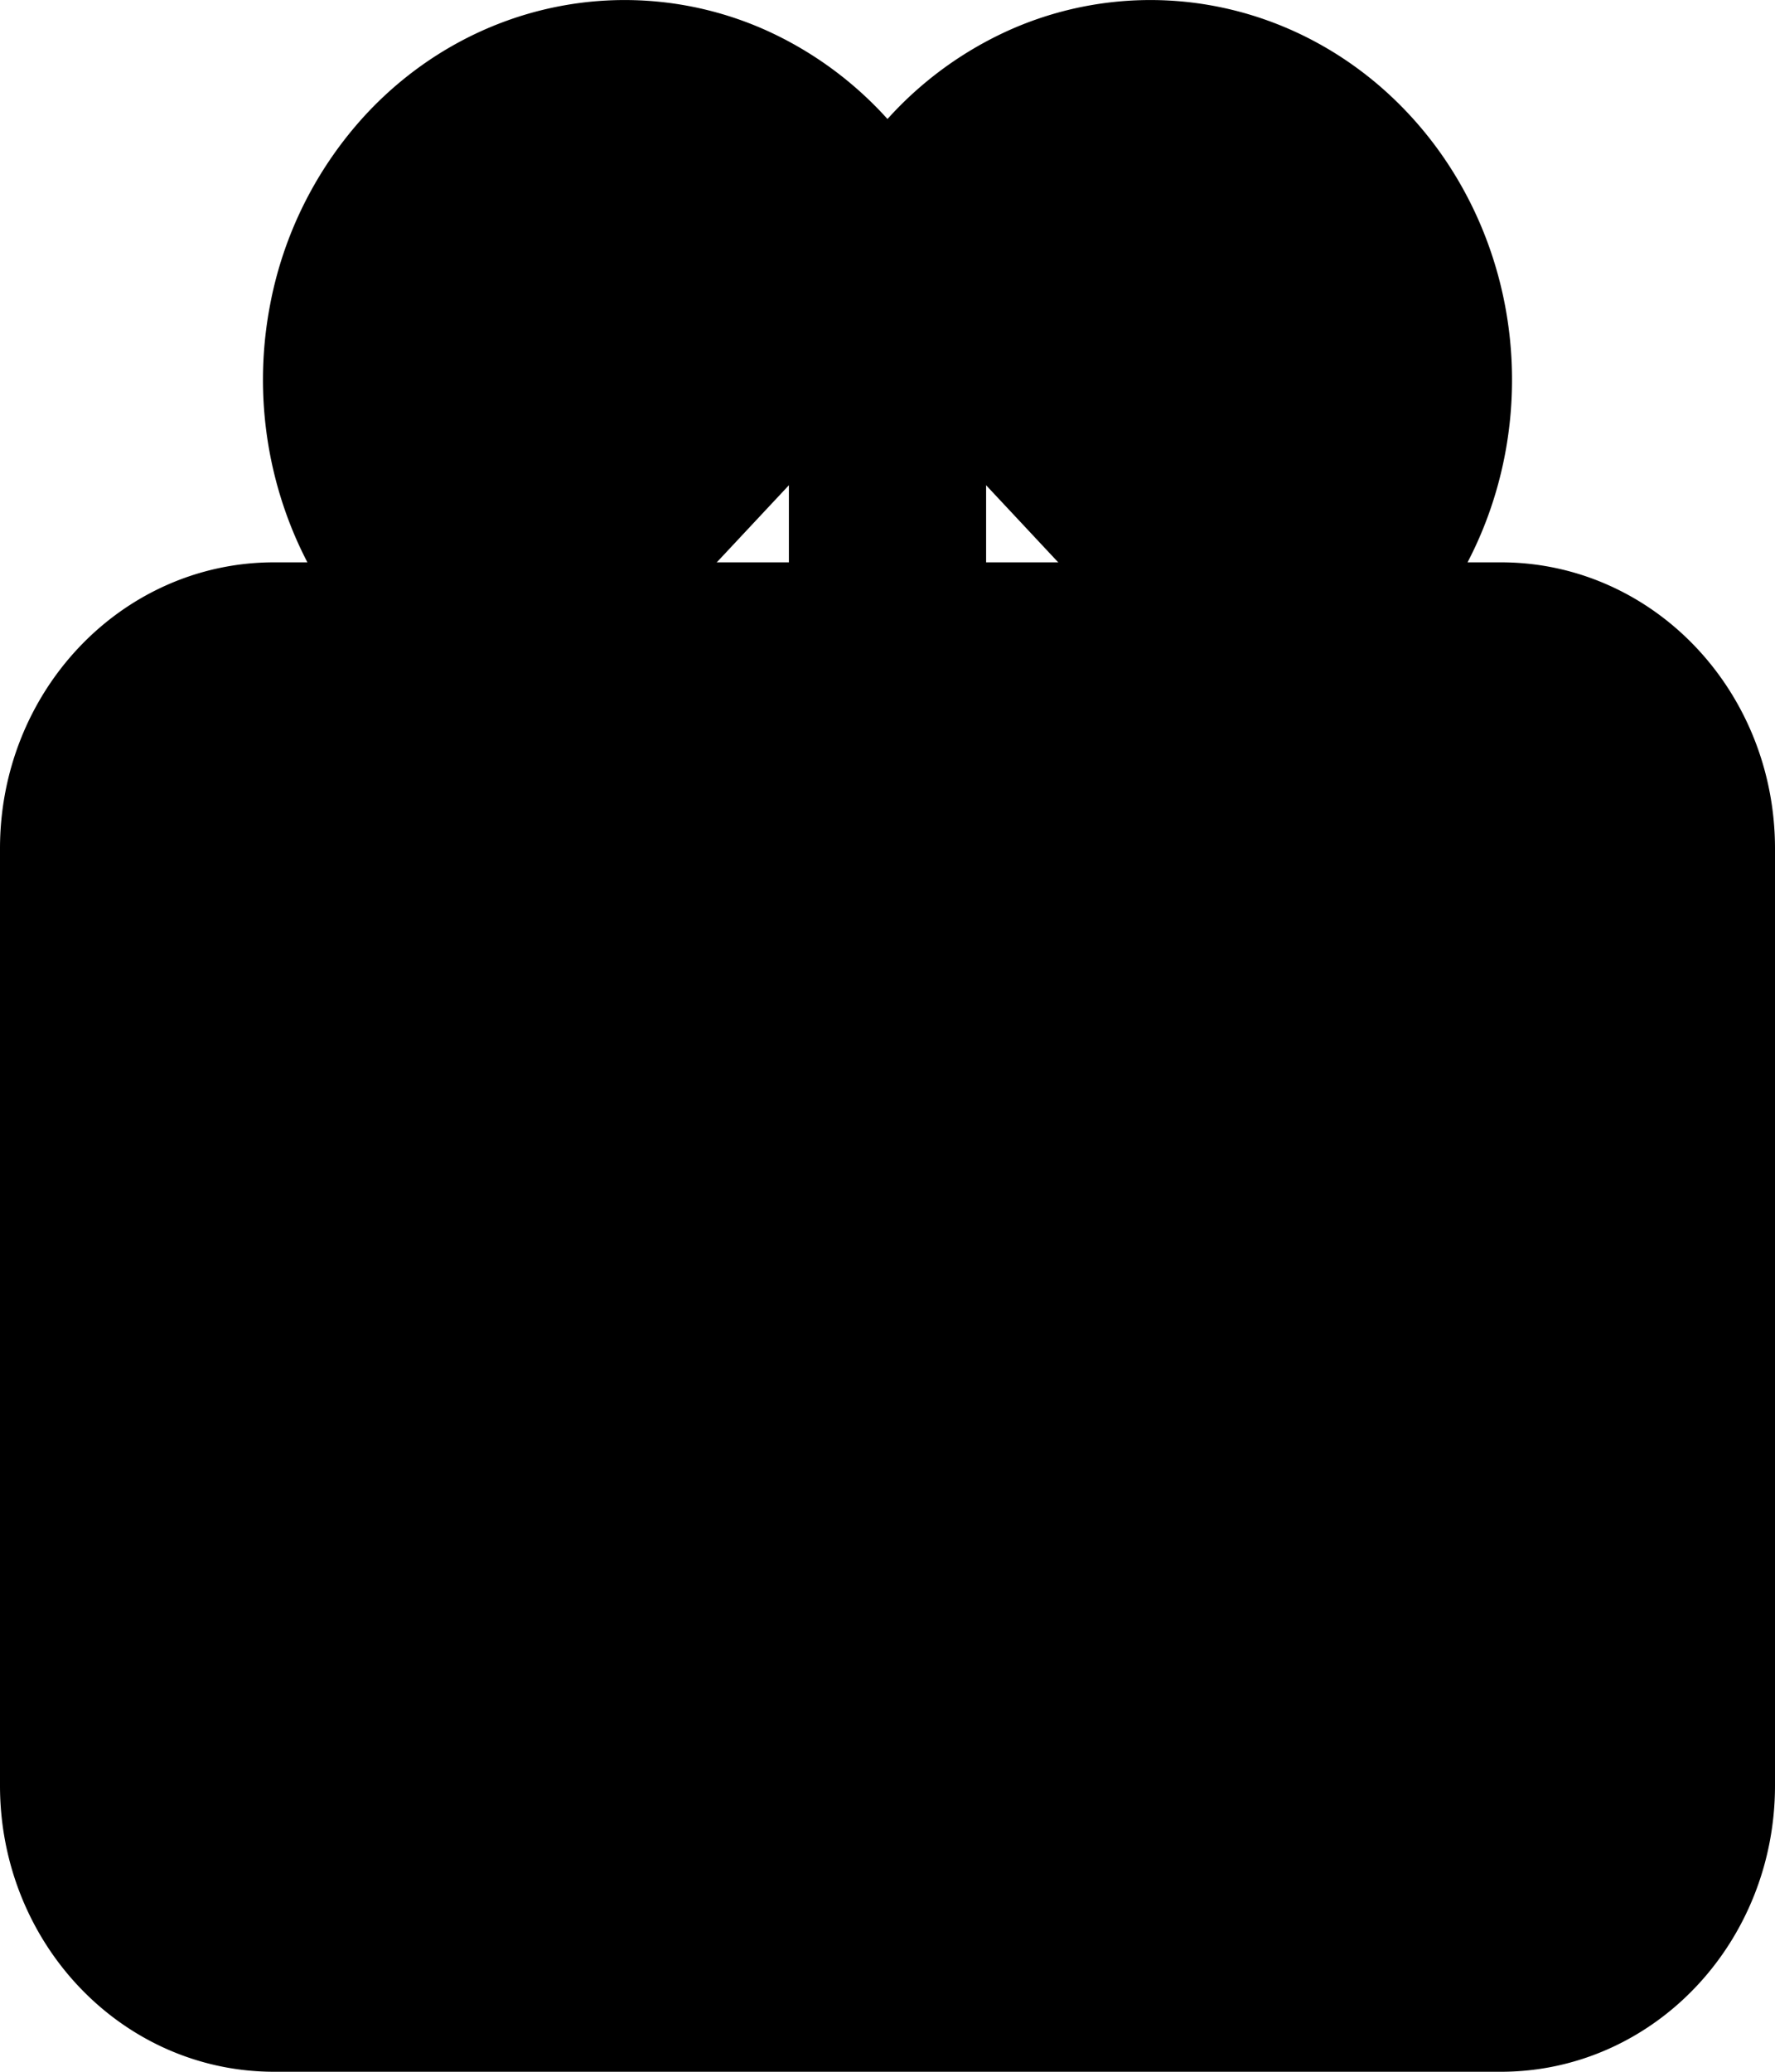 <svg width="18" height="21" xmlns="http://www.w3.org/2000/svg"><path d="M9 3.85a2.98 2.98 0 00-.45-1.583 2.713 2.713 0 00-1.196-1.05 2.508 2.508 0 00-1.54-.162c-.518.11-.993.381-1.366.78a2.916 2.916 0 00-.73 1.459 3.032 3.032 0 00.152 1.647c.201.52.543.966.982 1.279.438.313.954.48 1.481.48M9 3.85c0-.564.156-1.115.45-1.583a2.708 2.708 0 011.196-1.05 2.508 2.508 0 011.54-.162c.518.11.993.381 1.366.78.373.398.627.906.73 1.459.103.553.05 1.126-.152 1.647-.202.52-.543.966-.982 1.279-.438.313-.954.48-1.481.48M9 3.85V20m8-6.65H1M2.778 6.7h12.444c.982 0 1.778.85 1.778 1.9v9.5c0 1.05-.796 1.9-1.778 1.9H2.778C1.796 20 1 19.15 1 18.1V8.6c0-1.05.796-1.9 1.778-1.9z" stroke="currentColor" stroke-width="2" stroke-linecap="round" stroke-linejoin="round"/></svg>